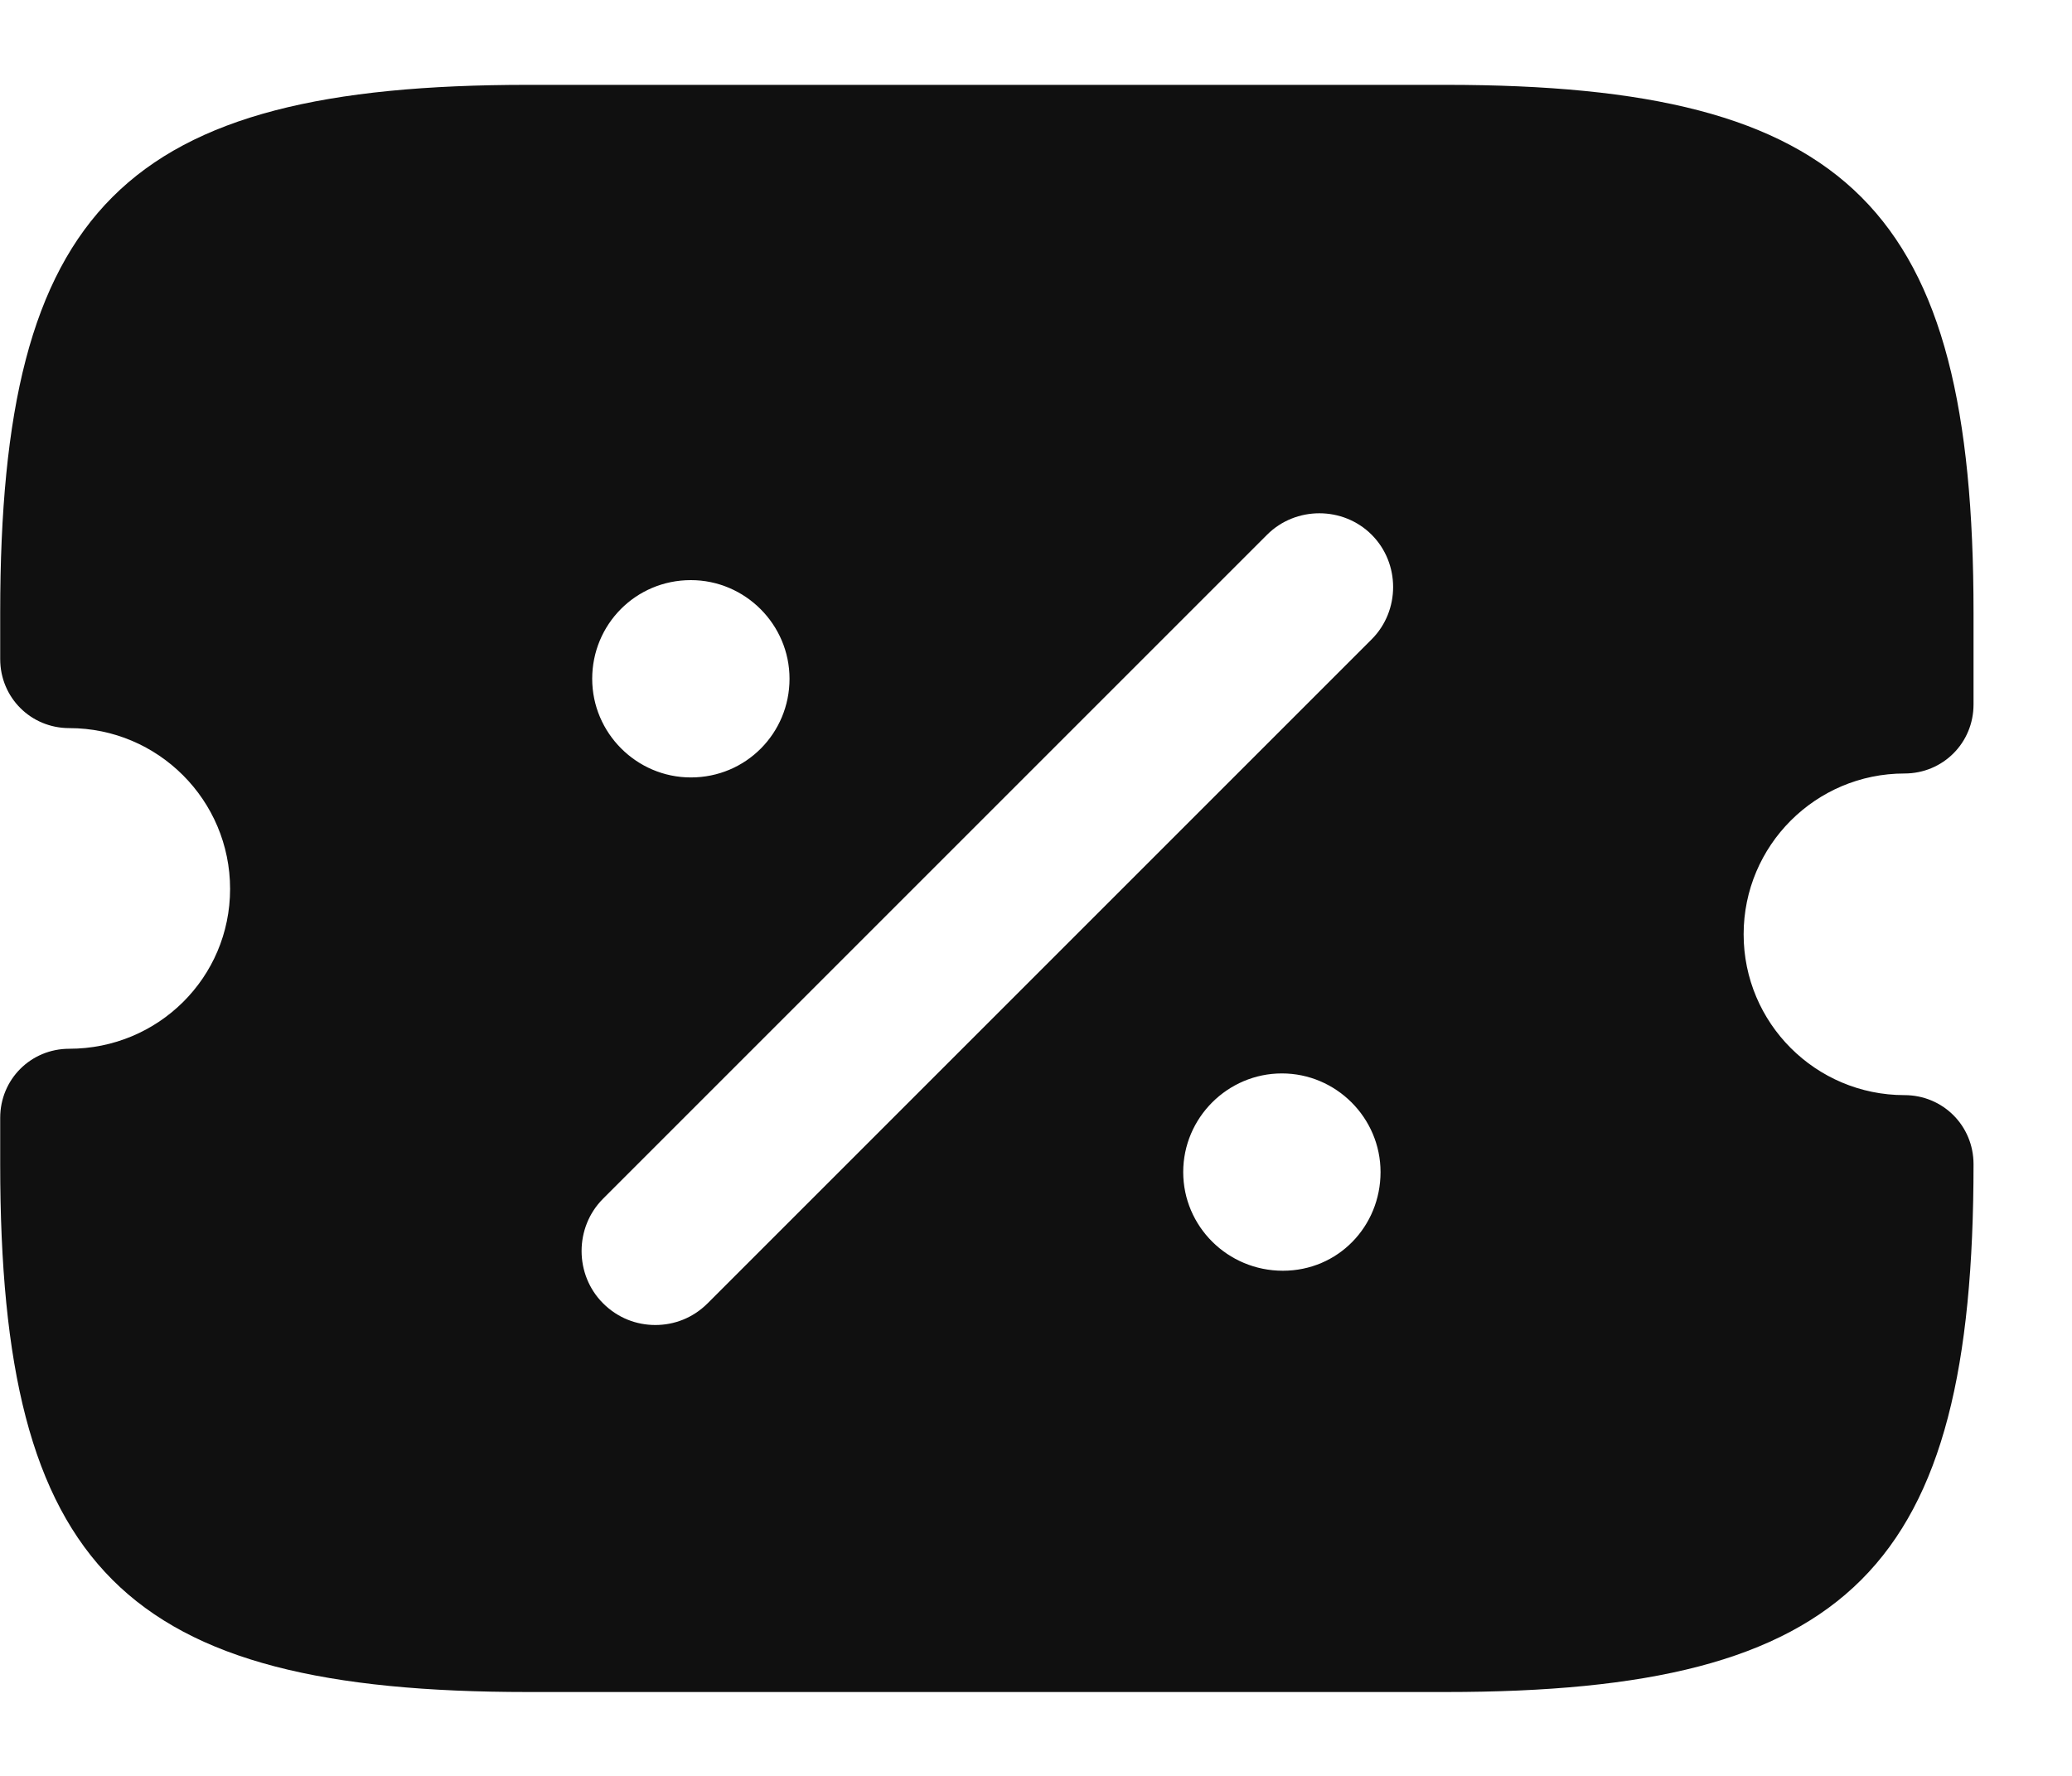 <svg width="21" height="18" viewBox="0 0 21 18" fill="none" xmlns="http://www.w3.org/2000/svg">
<path d="M19.302 7.84C19.692 7.84 20.002 7.53 20.002 7.14V6.21C20.002 2.11 18.752 0.86 14.652 0.86H5.352C1.252 0.86 0.002 2.11 0.002 6.21V6.68C0.002 7.07 0.312 7.38 0.702 7.38C1.602 7.38 2.332 8.11 2.332 9.01C2.332 9.91 1.602 10.63 0.702 10.63C0.312 10.63 0.002 10.94 0.002 11.33V11.8C0.002 15.9 1.252 17.15 5.352 17.15H14.652C18.752 17.15 20.002 15.9 20.002 11.8C20.002 11.41 19.692 11.1 19.302 11.1C18.402 11.1 17.672 10.37 17.672 9.47C17.672 8.57 18.402 7.84 19.302 7.84ZM7.002 5.88C7.552 5.88 8.002 6.33 8.002 6.88C8.002 7.43 7.562 7.88 7.002 7.88C6.452 7.88 6.002 7.43 6.002 6.88C6.002 6.33 6.442 5.88 7.002 5.88ZM13.002 12.88C12.442 12.88 11.992 12.43 11.992 11.88C11.992 11.33 12.442 10.88 12.992 10.88C13.542 10.88 13.992 11.33 13.992 11.88C13.992 12.43 13.562 12.88 13.002 12.88ZM13.902 6.48L7.172 13.21C7.022 13.36 6.832 13.43 6.642 13.43C6.452 13.43 6.262 13.36 6.112 13.21C5.822 12.92 5.822 12.44 6.112 12.15L12.842 5.42C13.132 5.13 13.612 5.13 13.902 5.42C14.192 5.71 14.192 6.19 13.902 6.48Z" fill="#101010"/>
</svg>
